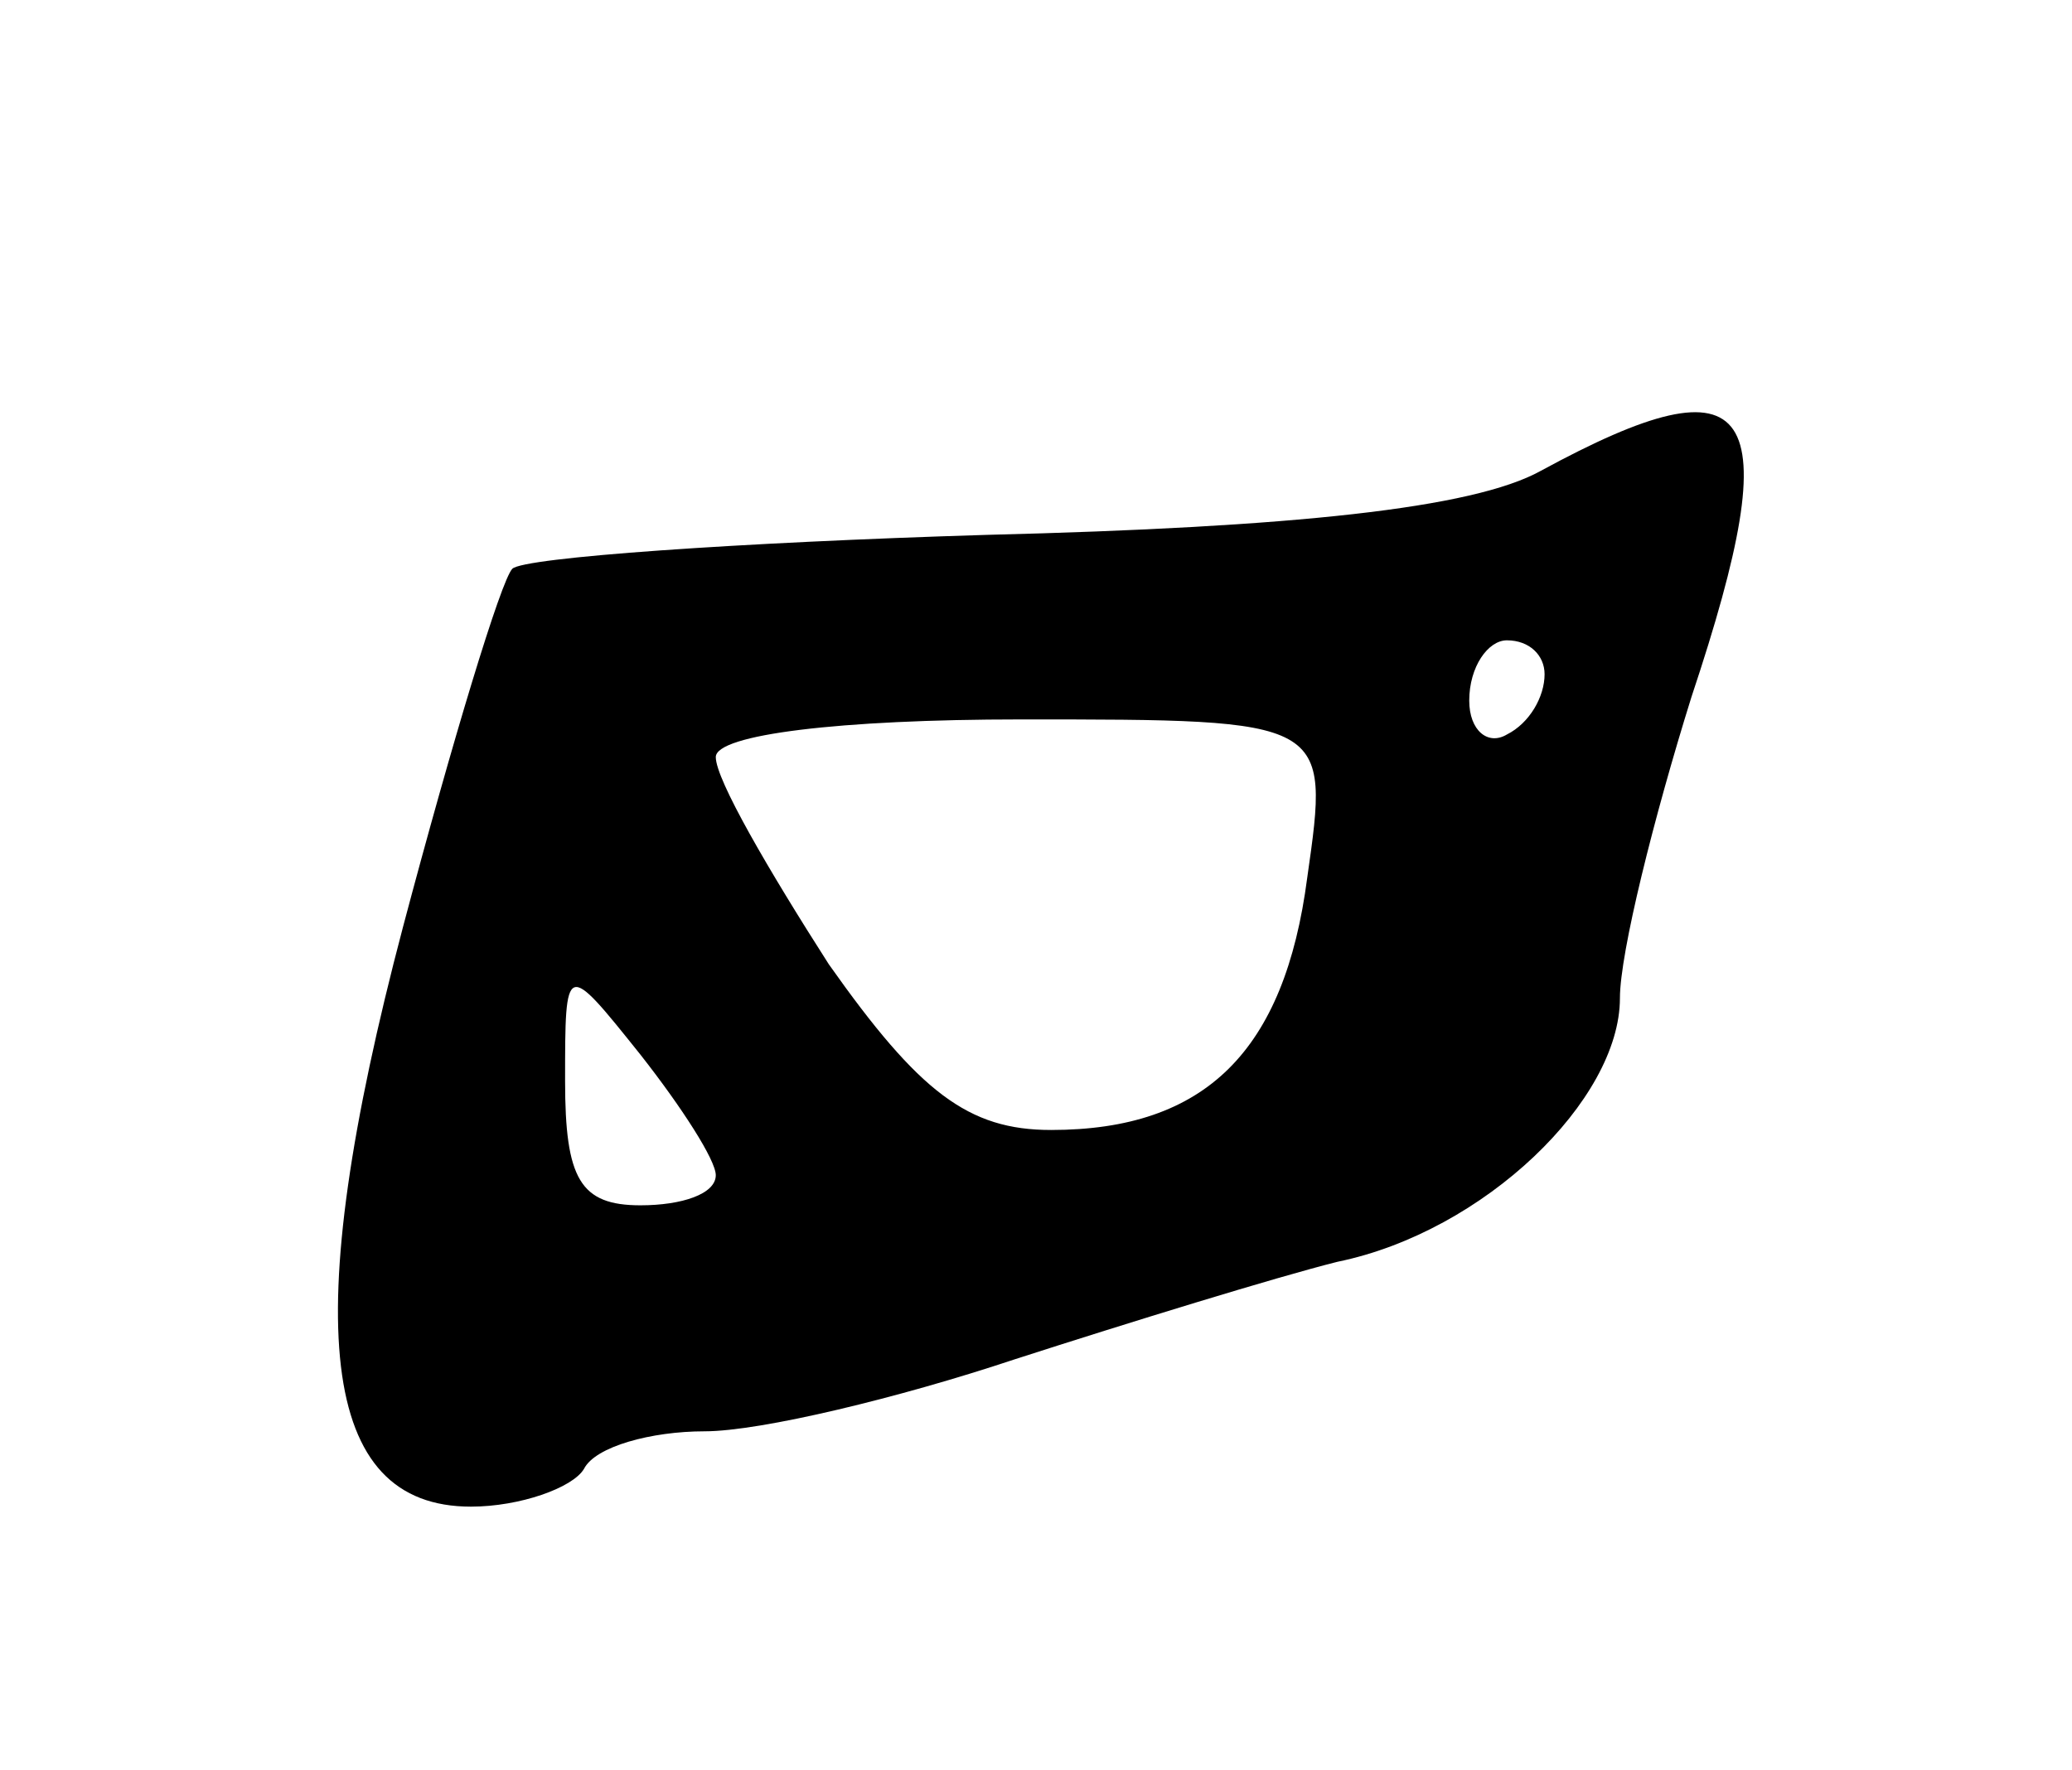 <svg version="1.0" xmlns="http://www.w3.org/2000/svg"
 width="55pt" height="47pt" viewBox="0 0 55 47"
 preserveAspectRatio="xMidYMid meet">
<g transform="translate(0,47) scale(0.1,-0.1)"
fill="#000000" stroke="none">
<path d="M409 345 c-18 -10 -66 -15 -147 -17 -66 -2 -123 -6 -126 -9 -3 -3
-16 -46 -29 -95 -28 -106 -22 -154 18 -154 13 0 27 5 30 10 3 6 18 10 32 10
15 0 52 9 82 19 31 10 70 22 86 26 39 8 75 43 75 70 0 12 9 48 19 80 26 78 17
91 -40 60z m1 -54 c0 -6 -4 -13 -10 -16 -5 -3 -10 1 -10 9 0 9 5 16 10 16 6 0
10 -4 10 -9z m-63 -54 c-6 -46 -27 -67 -68 -67 -22 0 -35 10 -59 44 -16 25
-30 49 -30 55 0 6 33 10 81 10 82 0 82 0 76 -42z m-157 -79 c0 -5 -9 -8 -20
-8 -16 0 -20 7 -20 33 0 32 0 32 20 7 11 -14 20 -28 20 -32z"/>
</g>
</svg>
